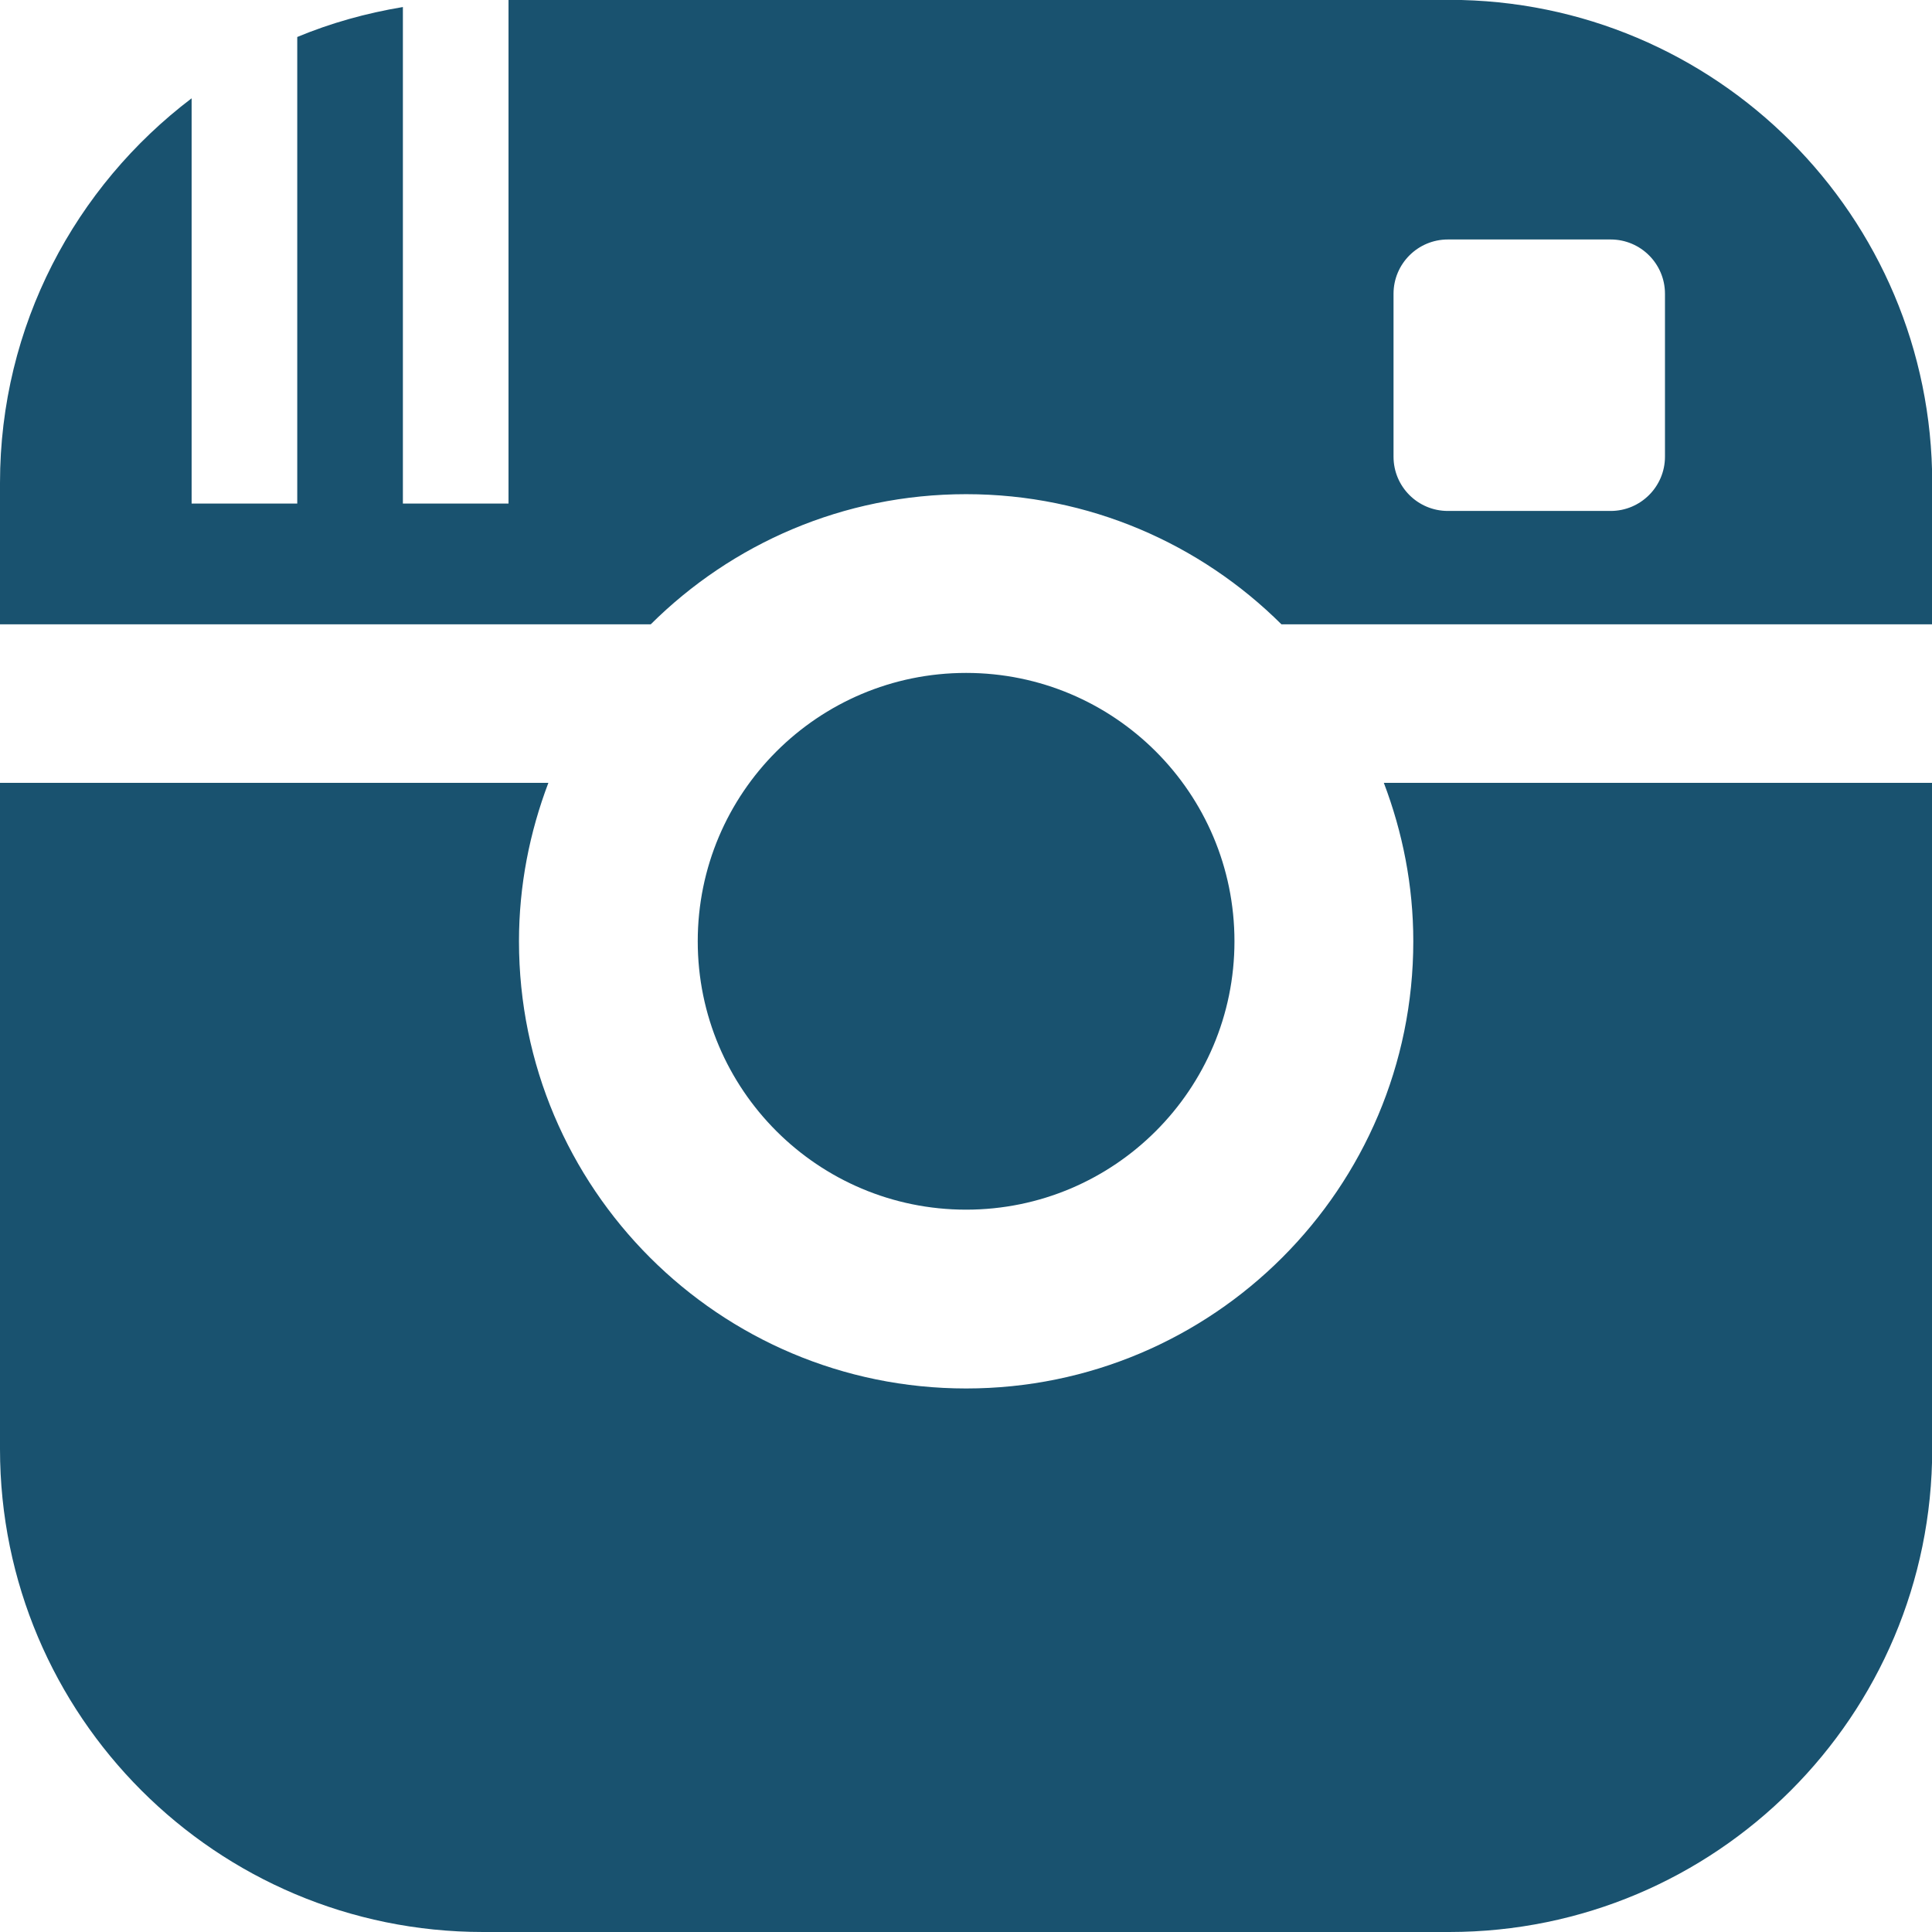 <?xml version="1.0" encoding="UTF-8" standalone="no"?>
<svg
   xmlns:dc="http://purl.org/dc/elements/1.1/"
   xmlns:cc="http://creativecommons.org/ns#"
   xmlns:rdf="http://www.w3.org/1999/02/22-rdf-syntax-ns#"
   xmlns:svg="http://www.w3.org/2000/svg"
   xmlns="http://www.w3.org/2000/svg"
   viewBox="0 0 45.725 45.725"
   height="45.725"
   width="45.725"
   xml:space="preserve"
   version="1.1"
   id="svg2"><defs
     id="defs6"><clipPath
       id="clipPath18"
       clipPathUnits="userSpaceOnUse"><path
         id="path20"
         d="M 0,365.828 0,0 l 365.84,0 0,365.828 -365.84,0 z" /></clipPath></defs><g
     transform="matrix(1.25,0,0,-1.25,0,45.725)"
     id="g10"><g
       transform="scale(0.1,0.1)"
       id="g12"><g
         id="g14"><g
           clip-path="url(#clipPath18)"
           id="g16"><path
             id="path22"
             style="fill:#19526f;fill-opacity:1;fill-rule:nonzero;stroke:none"
             d="m 267.59,187.578 c 0,-46.758 -37.91,-84.668 -84.668,-84.668 -46.762,0 -84.66,37.91 -84.66,84.668 0,10.582 2.027,20.66 5.566,30 L 0,217.578 0,91.453 C 0,40.938 40.953,0 91.461,0 L 274.387,0 c 50.508,0 91.453,40.938 91.453,91.453 l 0,126.125 -103.828,0 c 3.547,-9.34 5.578,-19.418 5.578,-30" /><path
             id="path24"
             style="fill:#19526f;fill-opacity:1;fill-rule:nonzero;stroke:none"
             d="m 182.922,238.391 c 28.062,0 50.808,-22.75 50.808,-50.813 0,-28.058 -22.746,-50.812 -50.808,-50.812 -28.063,0 -50.813,22.754 -50.813,50.812 0,28.063 22.75,50.813 50.813,50.813" /><path
             id="path26"
             style="fill:#19526f;fill-opacity:1;fill-rule:nonzero;stroke:none"
             d="m 315.242,279.336 c 0,-5.668 -4.605,-10.277 -10.281,-10.277 l -30.828,0 c -5.688,0 -10.285,4.597 -10.285,10.277 l 0,30.84 c 0,5.672 4.597,10.281 10.285,10.281 l 30.828,0 c 5.676,0 10.281,-4.598 10.281,-10.281 l 0,-30.84 z m -40.855,86.492 -178.106,0 0,-95.371 -20,0 0,94.012 c -6.961,-1.16 -13.676,-3.035 -20,-5.672 l 0,-88.34 -20,0 0,76.731 C 14.27,330.488 0,304.125 0,274.367 l 0,-26.777 123.207,0 c 15.313,15.226 36.41,24.644 59.715,24.644 23.301,0 44.39,-9.418 59.707,-24.644 l 123.211,0 0,26.777 c 0,50.512 -40.945,91.461 -91.453,91.461" /></g></g></g></g></svg>
